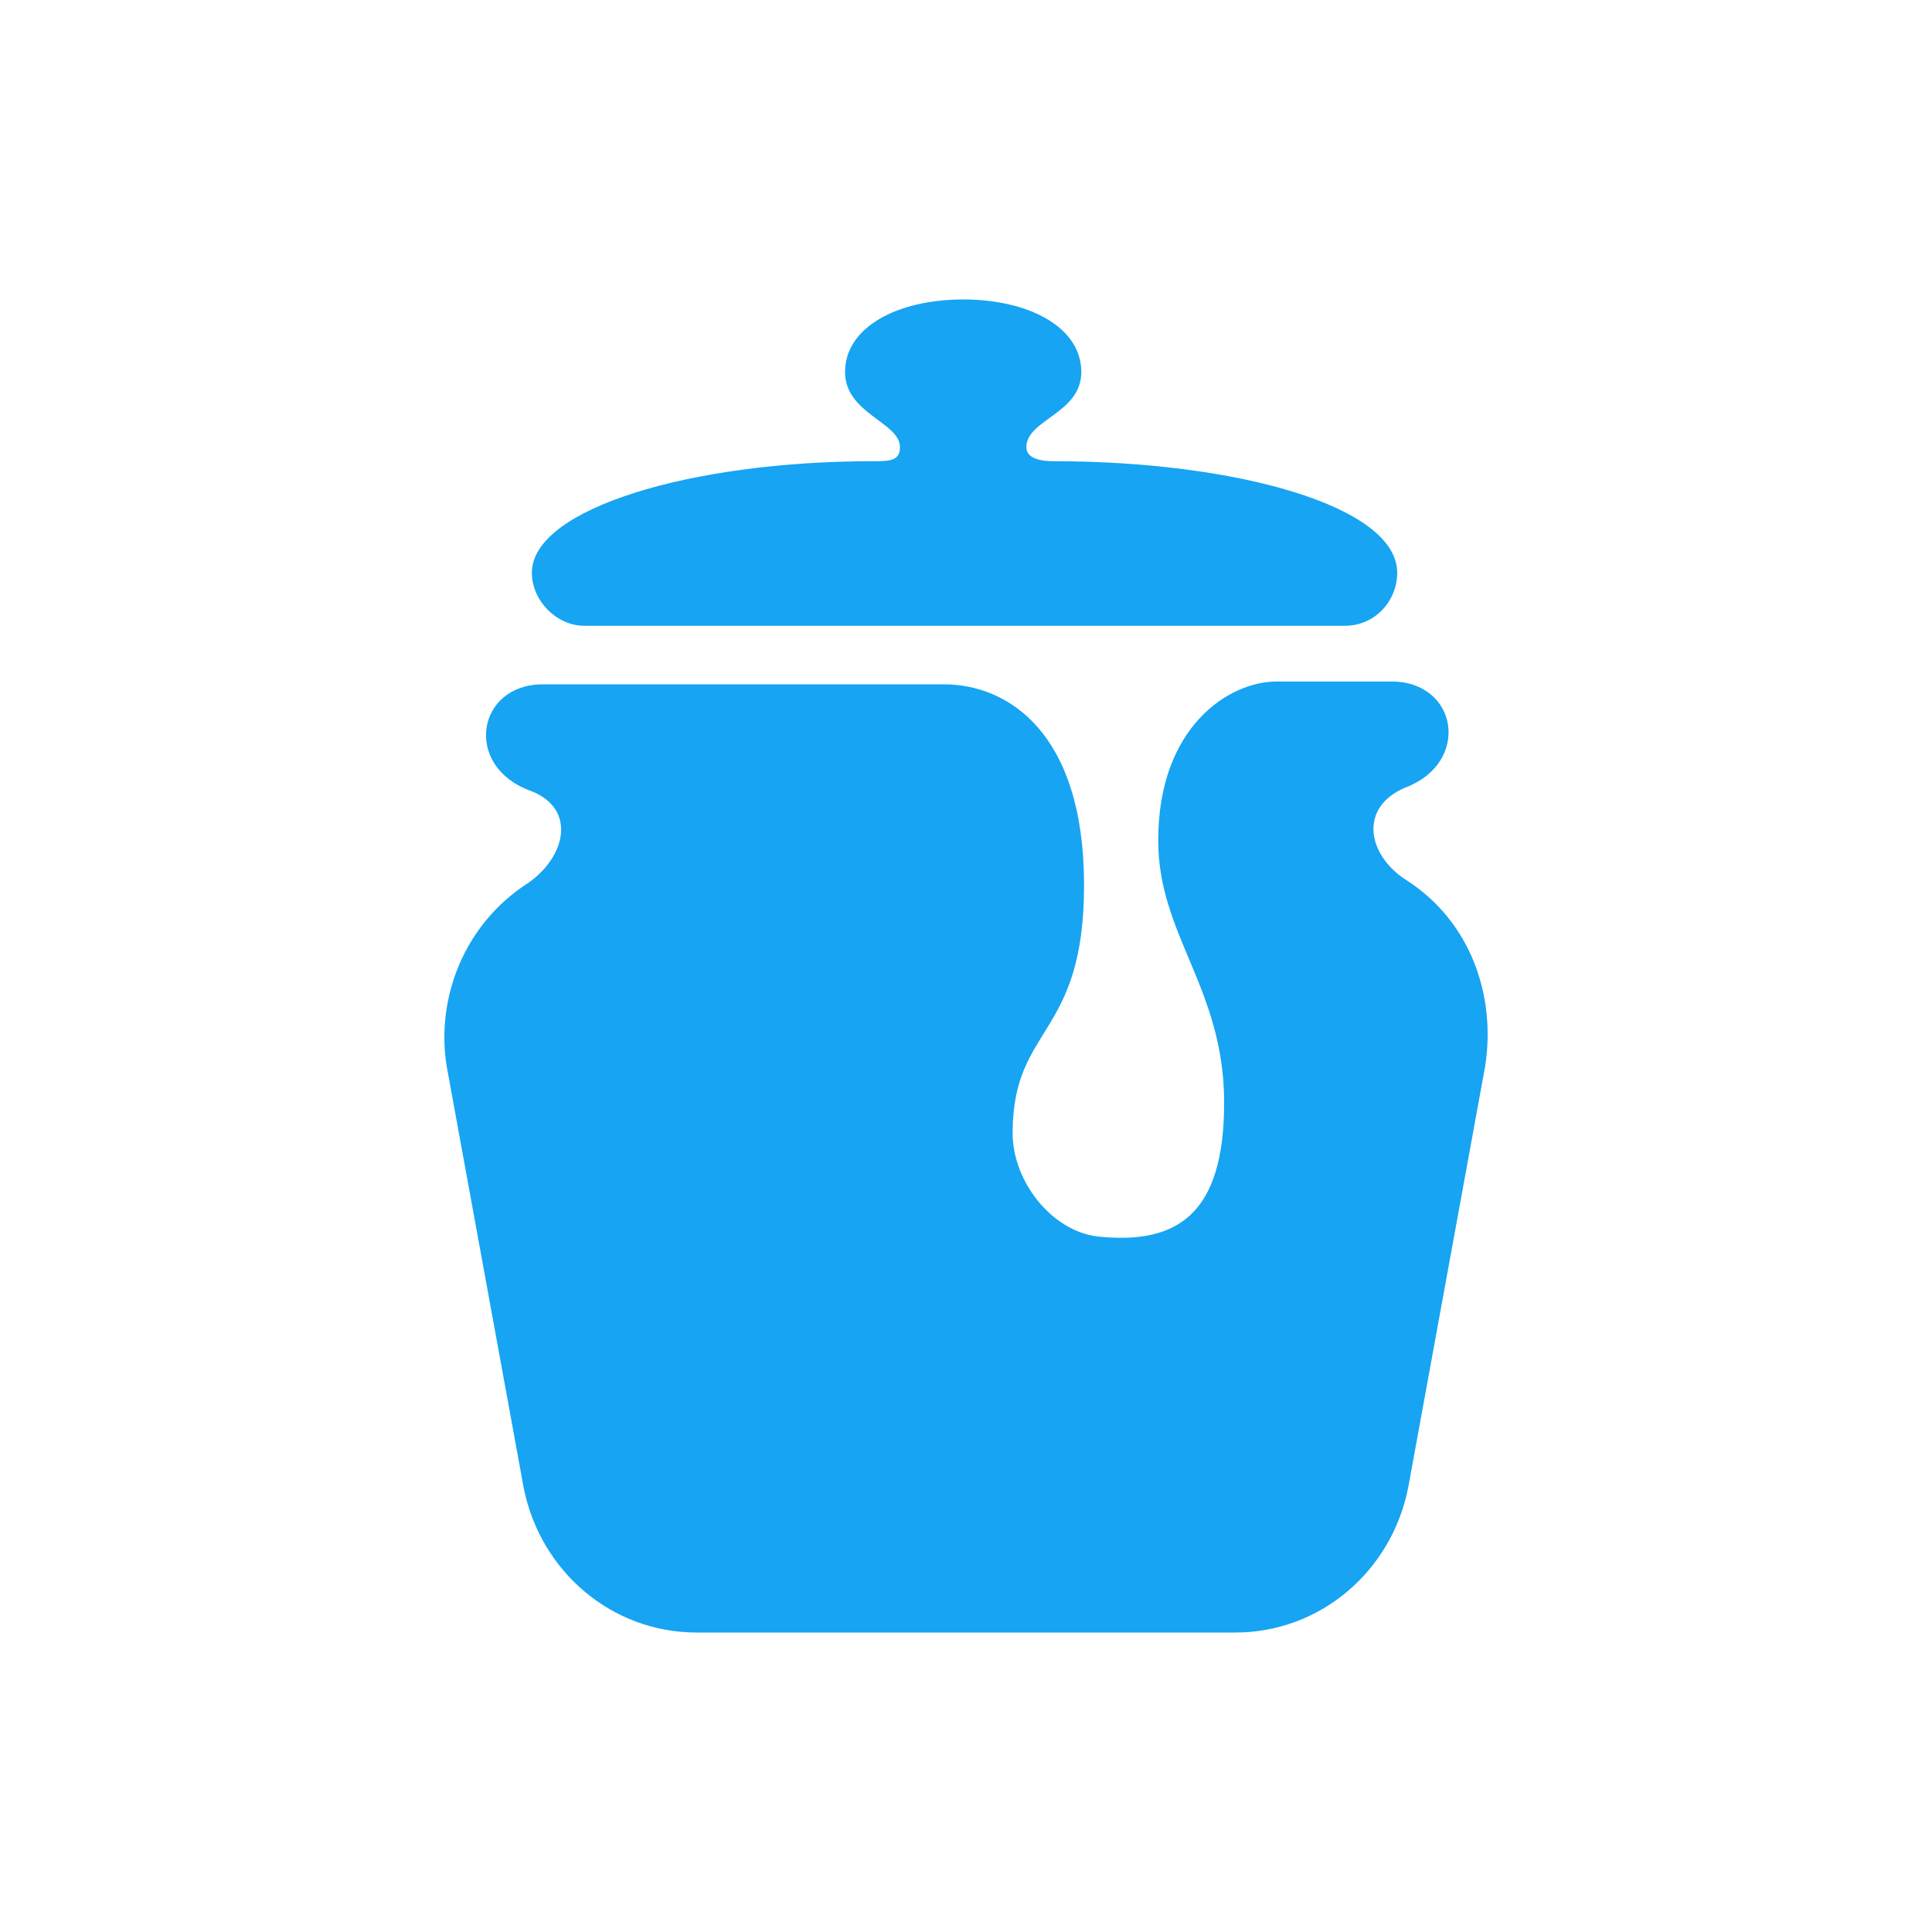 <svg width="200" height="200" viewBox="0 0 200 200" fill="none" xmlns="http://www.w3.org/2000/svg">
<rect width="200" height="200" fill="white"/>
<path fill-rule="evenodd" clip-rule="evenodd" d="M60.463 64.778C57.619 64.778 55.059 62.18 55.059 59.293C55.059 52.653 71.554 47.745 90.323 47.745C92.029 47.745 93.166 47.745 93.166 46.301C93.166 43.703 87.479 42.837 87.479 38.506C87.479 33.887 92.882 31 99.707 31C106.532 31 111.936 33.887 111.936 38.506C111.936 42.837 106.248 43.414 106.248 46.301C106.248 47.167 107.101 47.745 109.092 47.745C127.861 47.745 144.639 52.364 144.639 59.293C144.639 62.18 142.364 64.778 139.236 64.778H60.463ZM145.492 91.05C152.318 95.381 154.877 103.176 153.74 110.393L145.777 153.987C144.071 162.649 136.677 169 127.861 169H99.992H72.122C63.307 169 55.913 162.649 54.206 153.987L46.244 110.393C45.106 103.464 47.95 95.669 54.775 91.339C58.757 88.452 59.61 83.544 54.775 81.812C47.95 79.213 49.372 70.841 56.197 70.841H97.717C104.257 70.841 112.22 75.749 112.22 91.628C112.22 107.506 104.826 106.063 104.826 117.322C104.826 122.23 108.807 127.427 113.642 128.004C121.889 128.87 126.723 125.695 126.723 114.146C126.723 102.31 119.898 96.824 119.898 87.008C119.898 75.171 127.292 70.552 132.127 70.552H144.071C150.896 70.552 152.318 78.925 145.492 81.523C140.658 83.544 141.511 88.452 145.492 91.05Z" fill="#16A4F3"/>
</svg>

